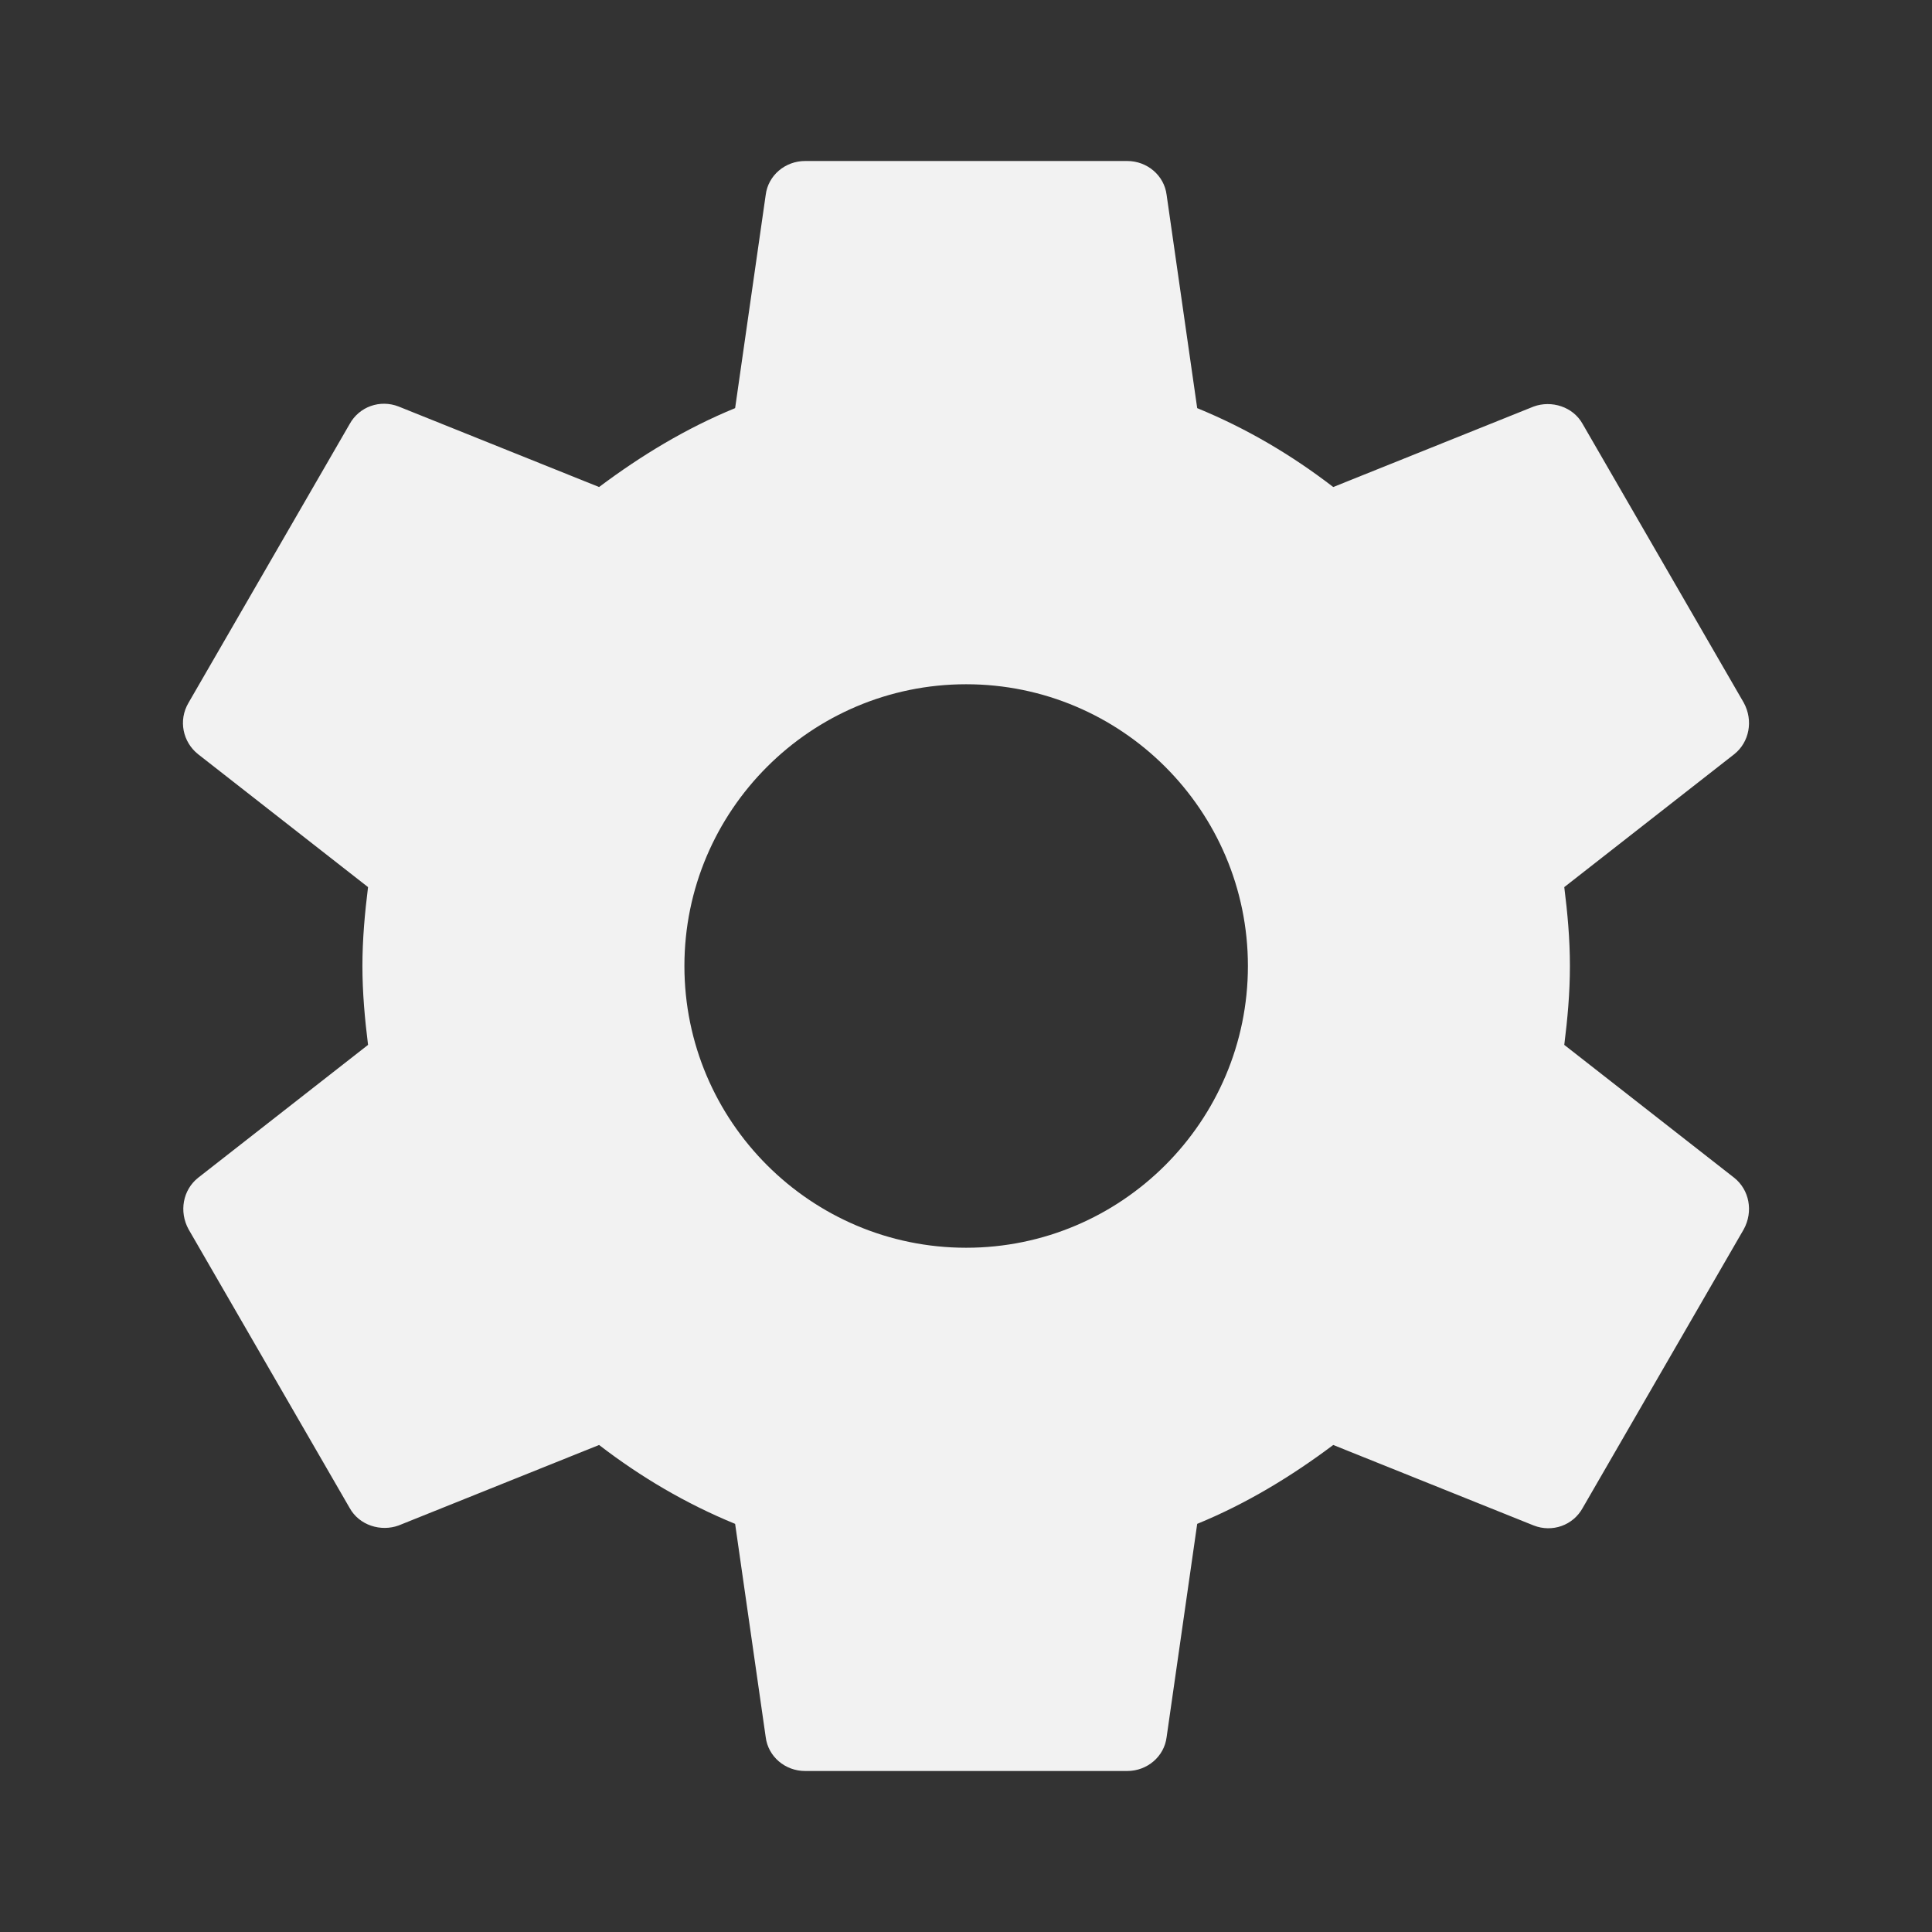 <svg width="48" height="48" viewBox="0 0 48 48" fill="none" xmlns="http://www.w3.org/2000/svg">
<rect x="0" y="0" width="48" height="48" fill="#333333" stroke="none"/>
<g id="settings_24px">
<path id="icon/action/settings_24px" fill-rule="evenodd" clip-rule="evenodd" d="M39.004 24C39.004 24.68 38.944 25.32 38.864 25.96L43.084 29.26C43.464 29.56 43.564 30.1 43.324 30.54L39.324 37.46C39.084 37.9 38.564 38.08 38.104 37.9L33.124 35.9C32.084 36.68 30.964 37.36 29.744 37.86L28.984 43.16C28.924 43.64 28.504 44 28.004 44H20.004C19.504 44 19.084 43.64 19.024 43.16L18.264 37.86C17.044 37.36 15.924 36.7 14.884 35.9L9.904 37.9C9.464 38.06 8.924 37.9 8.684 37.46L4.684 30.54C4.444 30.1 4.544 29.56 4.924 29.26L9.144 25.96C9.064 25.32 9.004 24.66 9.004 24C9.004 23.34 9.064 22.68 9.144 22.04L4.924 18.74C4.544 18.44 4.424 17.9 4.684 17.46L8.684 10.54C8.924 10.1 9.444 9.92 9.904 10.1L14.884 12.1C15.924 11.32 17.044 10.64 18.264 10.14L19.024 4.84C19.084 4.36 19.504 4 20.004 4H28.004C28.504 4 28.924 4.36 28.984 4.84L29.744 10.14C30.964 10.64 32.084 11.3 33.124 12.1L38.104 10.1C38.544 9.94 39.084 10.1 39.324 10.54L43.324 17.46C43.564 17.9 43.464 18.44 43.084 18.74L38.864 22.04C38.944 22.68 39.004 23.32 39.004 24ZM17.004 24C17.004 27.86 20.144 31 24.004 31C27.864 31 31.004 27.86 31.004 24C31.004 20.14 27.864 17 24.004 17C20.144 17 17.004 20.14 17.004 24Z" fill="#F2F2F2"/>
</g>
</svg>
